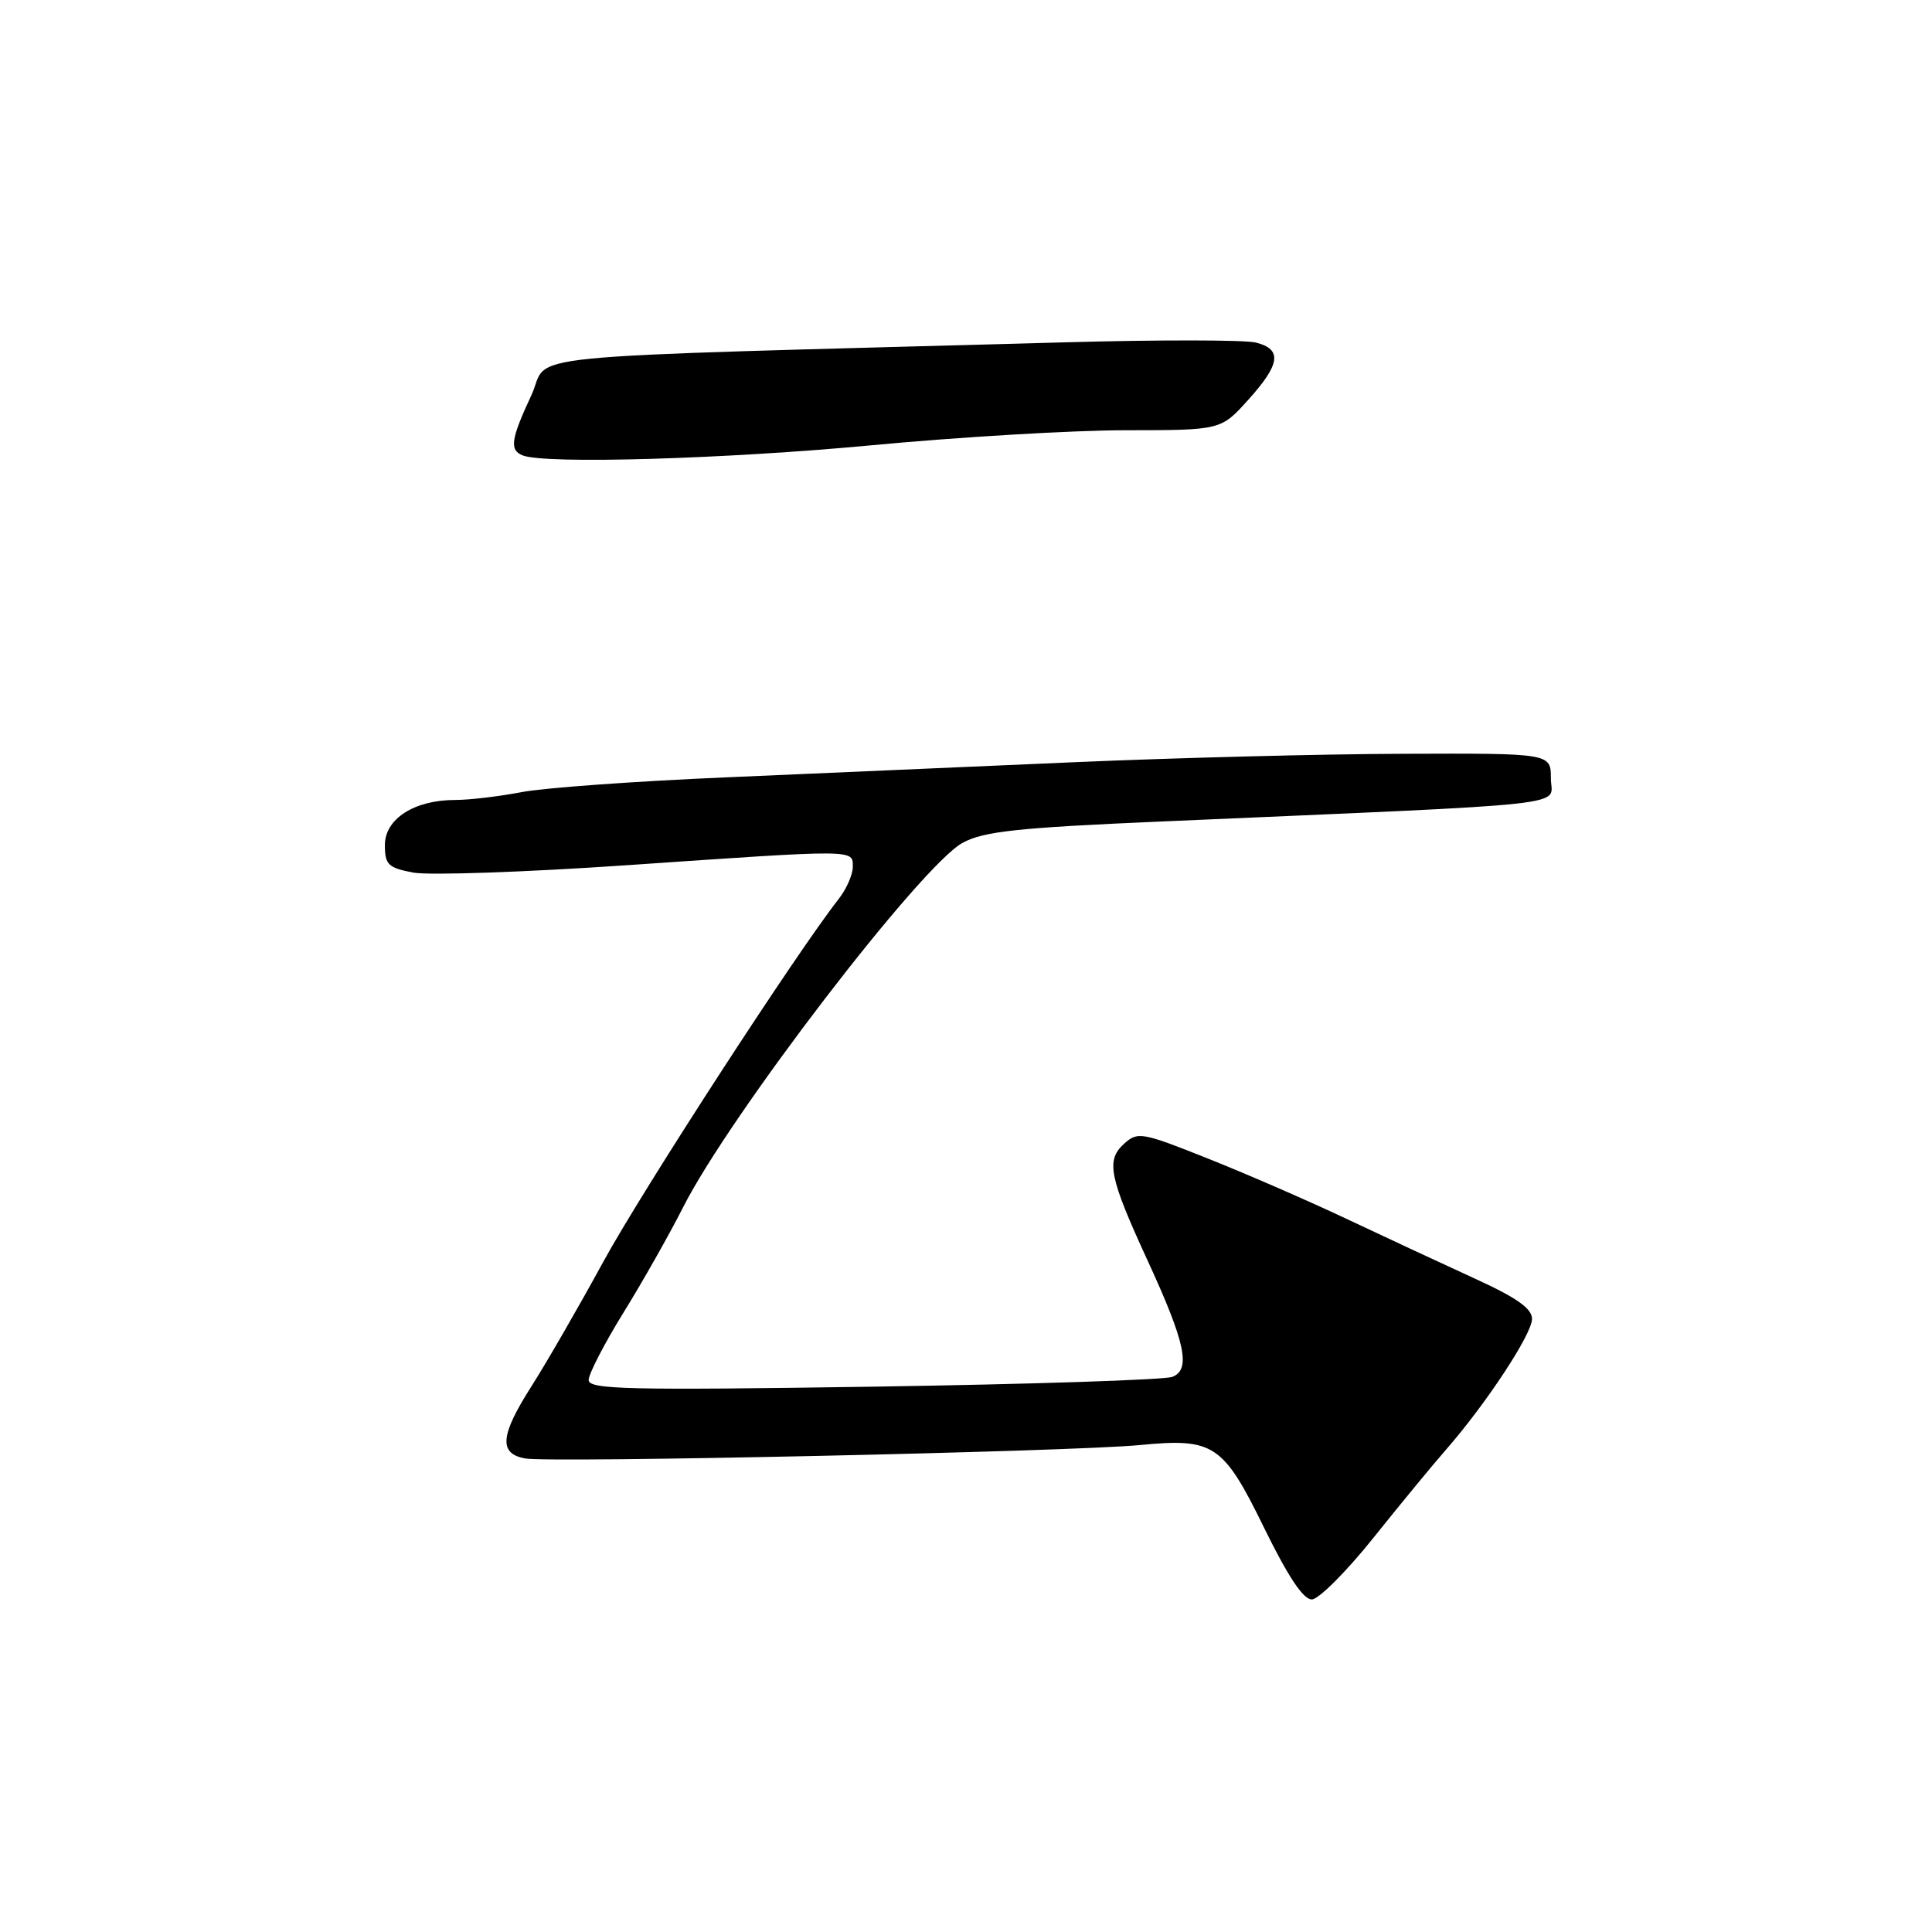 <?xml version="1.0" encoding="UTF-8" standalone="no"?>
<!DOCTYPE svg PUBLIC "-//W3C//DTD SVG 1.1//EN" "http://www.w3.org/Graphics/SVG/1.1/DTD/svg11.dtd" >
<svg xmlns="http://www.w3.org/2000/svg" xmlns:xlink="http://www.w3.org/1999/xlink" version="1.1" viewBox="0 0 256 256">
 <g >
 <path fill="currentColor"
d=" M 182.00 203.75 C 185.57 199.29 189.90 194.03 191.62 192.07 C 196.92 186.01 203.00 176.77 203.00 174.77 C 203.00 173.37 200.96 171.94 195.25 169.34 C 190.99 167.39 183.45 163.88 178.50 161.54 C 173.55 159.20 165.30 155.60 160.17 153.56 C 151.28 150.01 150.75 149.92 148.94 151.56 C 146.52 153.74 146.97 155.96 152.05 167.00 C 157.07 177.90 157.83 181.46 155.35 182.44 C 154.33 182.84 136.51 183.42 115.75 183.74 C 83.19 184.23 78.00 184.11 78.00 182.86 C 78.00 182.06 80.07 178.05 82.60 173.95 C 85.14 169.85 88.69 163.57 90.50 160.00 C 96.69 147.75 122.07 114.65 127.55 111.68 C 130.33 110.16 134.82 109.68 153.70 108.86 C 210.35 106.39 205.50 106.92 205.50 103.15 C 205.50 99.81 205.50 99.81 186.00 99.88 C 175.28 99.91 155.70 100.42 142.50 100.99 C 129.30 101.57 108.60 102.47 96.50 102.99 C 84.40 103.50 72.08 104.39 69.11 104.96 C 66.15 105.53 62.19 106.00 60.31 106.00 C 54.90 106.00 51.00 108.50 51.00 111.98 C 51.00 114.57 51.43 114.99 54.75 115.62 C 56.81 116.01 69.53 115.57 83.00 114.65 C 113.69 112.54 113.00 112.53 113.00 114.87 C 113.00 115.89 112.16 117.80 111.13 119.12 C 105.48 126.32 85.12 157.71 79.94 167.19 C 76.63 173.26 72.36 180.65 70.46 183.63 C 66.28 190.17 66.05 192.59 69.55 193.25 C 72.71 193.86 142.08 192.35 151.00 191.48 C 160.85 190.53 162.06 191.33 167.50 202.44 C 170.69 208.95 172.71 211.98 173.84 211.93 C 174.75 211.90 178.43 208.22 182.00 203.75 Z  M 115.50 59.00 C 127.05 57.91 142.19 57.01 149.13 57.01 C 161.77 57.00 161.77 57.00 165.38 53.00 C 169.67 48.25 169.93 46.27 166.40 45.39 C 164.97 45.03 153.61 45.01 141.15 45.36 C 65.32 47.45 73.06 46.68 70.40 52.39 C 67.69 58.21 67.48 59.63 69.25 60.34 C 72.19 61.53 96.07 60.83 115.50 59.00 Z "/>
</g>
</svg>